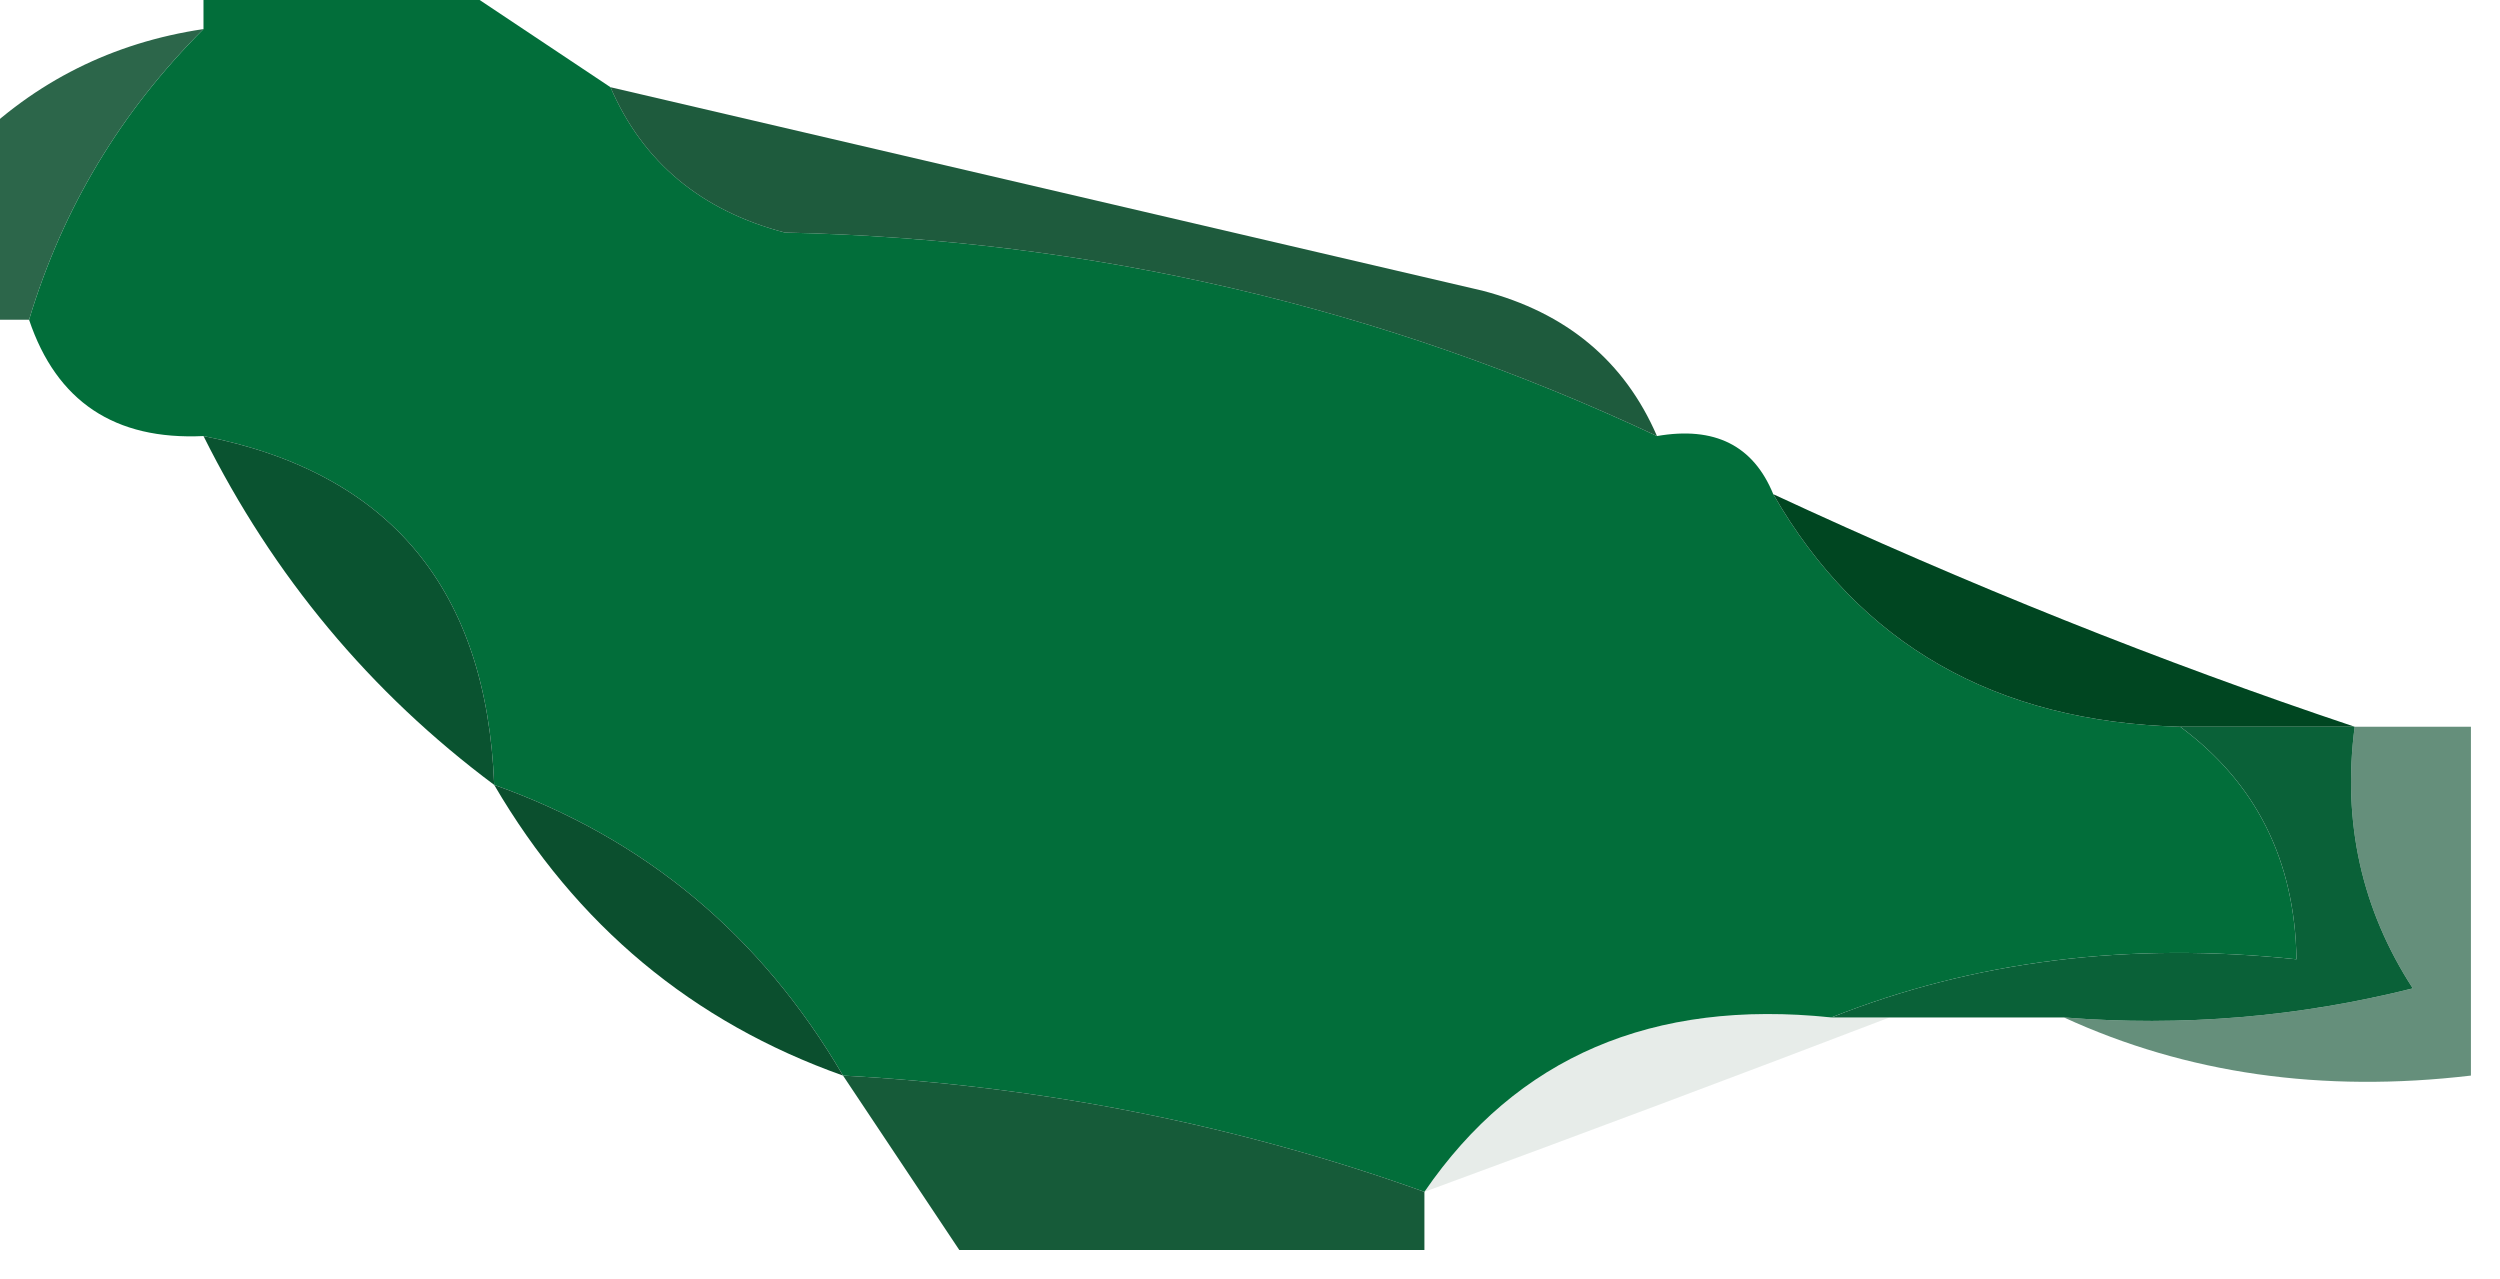 <?xml version="1.0" encoding="UTF-8"?>
<!DOCTYPE svg PUBLIC "-//W3C//DTD SVG 1.1//EN" "http://www.w3.org/Graphics/SVG/1.1/DTD/svg11.dtd">
<svg xmlns="http://www.w3.org/2000/svg" version="1.1" width="43px" height="22px" style="shape-rendering:geometricPrecision; text-rendering:geometricPrecision; image-rendering:optimizeQuality; fill-rule:evenodd; clip-rule:evenodd" xmlns:xlink="http://www.w3.org/1999/xlink">
<g><path style="opacity:0.859" fill="#0a4d2d" d="M 3.5,0.5 C 2.075,1.922 1.075,3.589 0.5,5.5C 0.167,5.5 -0.167,5.5 -0.5,5.5C -0.5,4.5 -0.5,3.5 -0.5,2.5C 0.605,1.4 1.938,0.733 3.5,0.5 Z"/></g>
<g><path style="opacity:1" fill="#026e3a" d="M 3.5,-0.5 C 4.833,-0.5 6.167,-0.5 7.5,-0.5C 8.5,0.167 9.5,0.833 10.5,1.5C 11.058,2.79 12.058,3.623 13.5,4C 18.777,4.115 23.777,5.281 28.5,7.5C 29.492,7.328 30.158,7.662 30.5,8.5C 31.985,11.083 34.318,12.416 37.5,12.5C 38.806,13.467 39.473,14.801 39.5,16.5C 36.615,16.194 33.948,16.527 31.5,17.5C 28.423,17.179 26.09,18.179 24.5,20.5C 21.316,19.357 17.983,18.691 14.5,18.5C 13.089,16.086 11.089,14.419 8.5,13.5C 8.371,10.13 6.705,8.13 3.5,7.5C 1.973,7.573 0.973,6.906 0.5,5.5C 1.075,3.589 2.075,1.922 3.5,0.5C 3.5,0.167 3.5,-0.167 3.5,-0.5 Z"/></g>
<g><path style="opacity:0.882" fill="#014624" d="M 10.5,1.5 C 15.488,2.665 20.488,3.832 25.5,5C 26.942,5.377 27.942,6.21 28.5,7.5C 23.777,5.281 18.777,4.115 13.5,4C 12.058,3.623 11.058,2.79 10.5,1.5 Z"/></g>
<g><path style="opacity:1" fill="#0a5330" d="M 3.5,7.5 C 6.705,8.13 8.371,10.13 8.5,13.5C 6.367,11.909 4.701,9.909 3.5,7.5 Z"/></g>
<g><path style="opacity:1" fill="#004621" d="M 30.5,8.5 C 33.836,10.051 37.169,11.385 40.5,12.5C 39.5,12.5 38.5,12.5 37.5,12.5C 34.318,12.416 31.985,11.083 30.5,8.5 Z"/></g>
<g><path style="opacity:1" fill="#0b4f2e" d="M 8.5,13.5 C 11.089,14.419 13.089,16.086 14.5,18.5C 11.911,17.581 9.911,15.914 8.5,13.5 Z"/></g>
<g><path style="opacity:1" fill="#0a6138" d="M 37.5,12.5 C 38.5,12.5 39.5,12.5 40.5,12.5C 40.286,14.144 40.62,15.644 41.5,17C 39.527,17.495 37.527,17.662 35.5,17.5C 34.5,17.5 33.5,17.5 32.5,17.5C 32.167,17.5 31.833,17.5 31.5,17.5C 33.948,16.527 36.615,16.194 39.5,16.5C 39.473,14.801 38.806,13.467 37.5,12.5 Z"/></g>
<g><path style="opacity:0.62" fill="#084b2b" d="M 40.5,12.5 C 41.167,12.5 41.833,12.5 42.5,12.5C 42.5,14.5 42.5,16.5 42.5,18.5C 39.941,18.802 37.607,18.468 35.5,17.5C 37.527,17.662 39.527,17.495 41.5,17C 40.62,15.644 40.286,14.144 40.5,12.5 Z"/></g>
<g><path style="opacity:0.094" fill="#003818" d="M 31.5,17.5 C 31.833,17.5 32.167,17.5 32.5,17.5C 29.919,18.488 27.252,19.488 24.5,20.5C 26.09,18.179 28.423,17.179 31.5,17.5 Z"/></g>
<g><path style="opacity:0.929" fill="#054f2a" d="M 14.5,18.5 C 17.983,18.691 21.316,19.357 24.5,20.5C 24.5,20.833 24.5,21.167 24.5,21.5C 21.833,21.5 19.167,21.5 16.5,21.5C 15.833,20.5 15.167,19.5 14.5,18.5 Z"/></g>
</svg>
